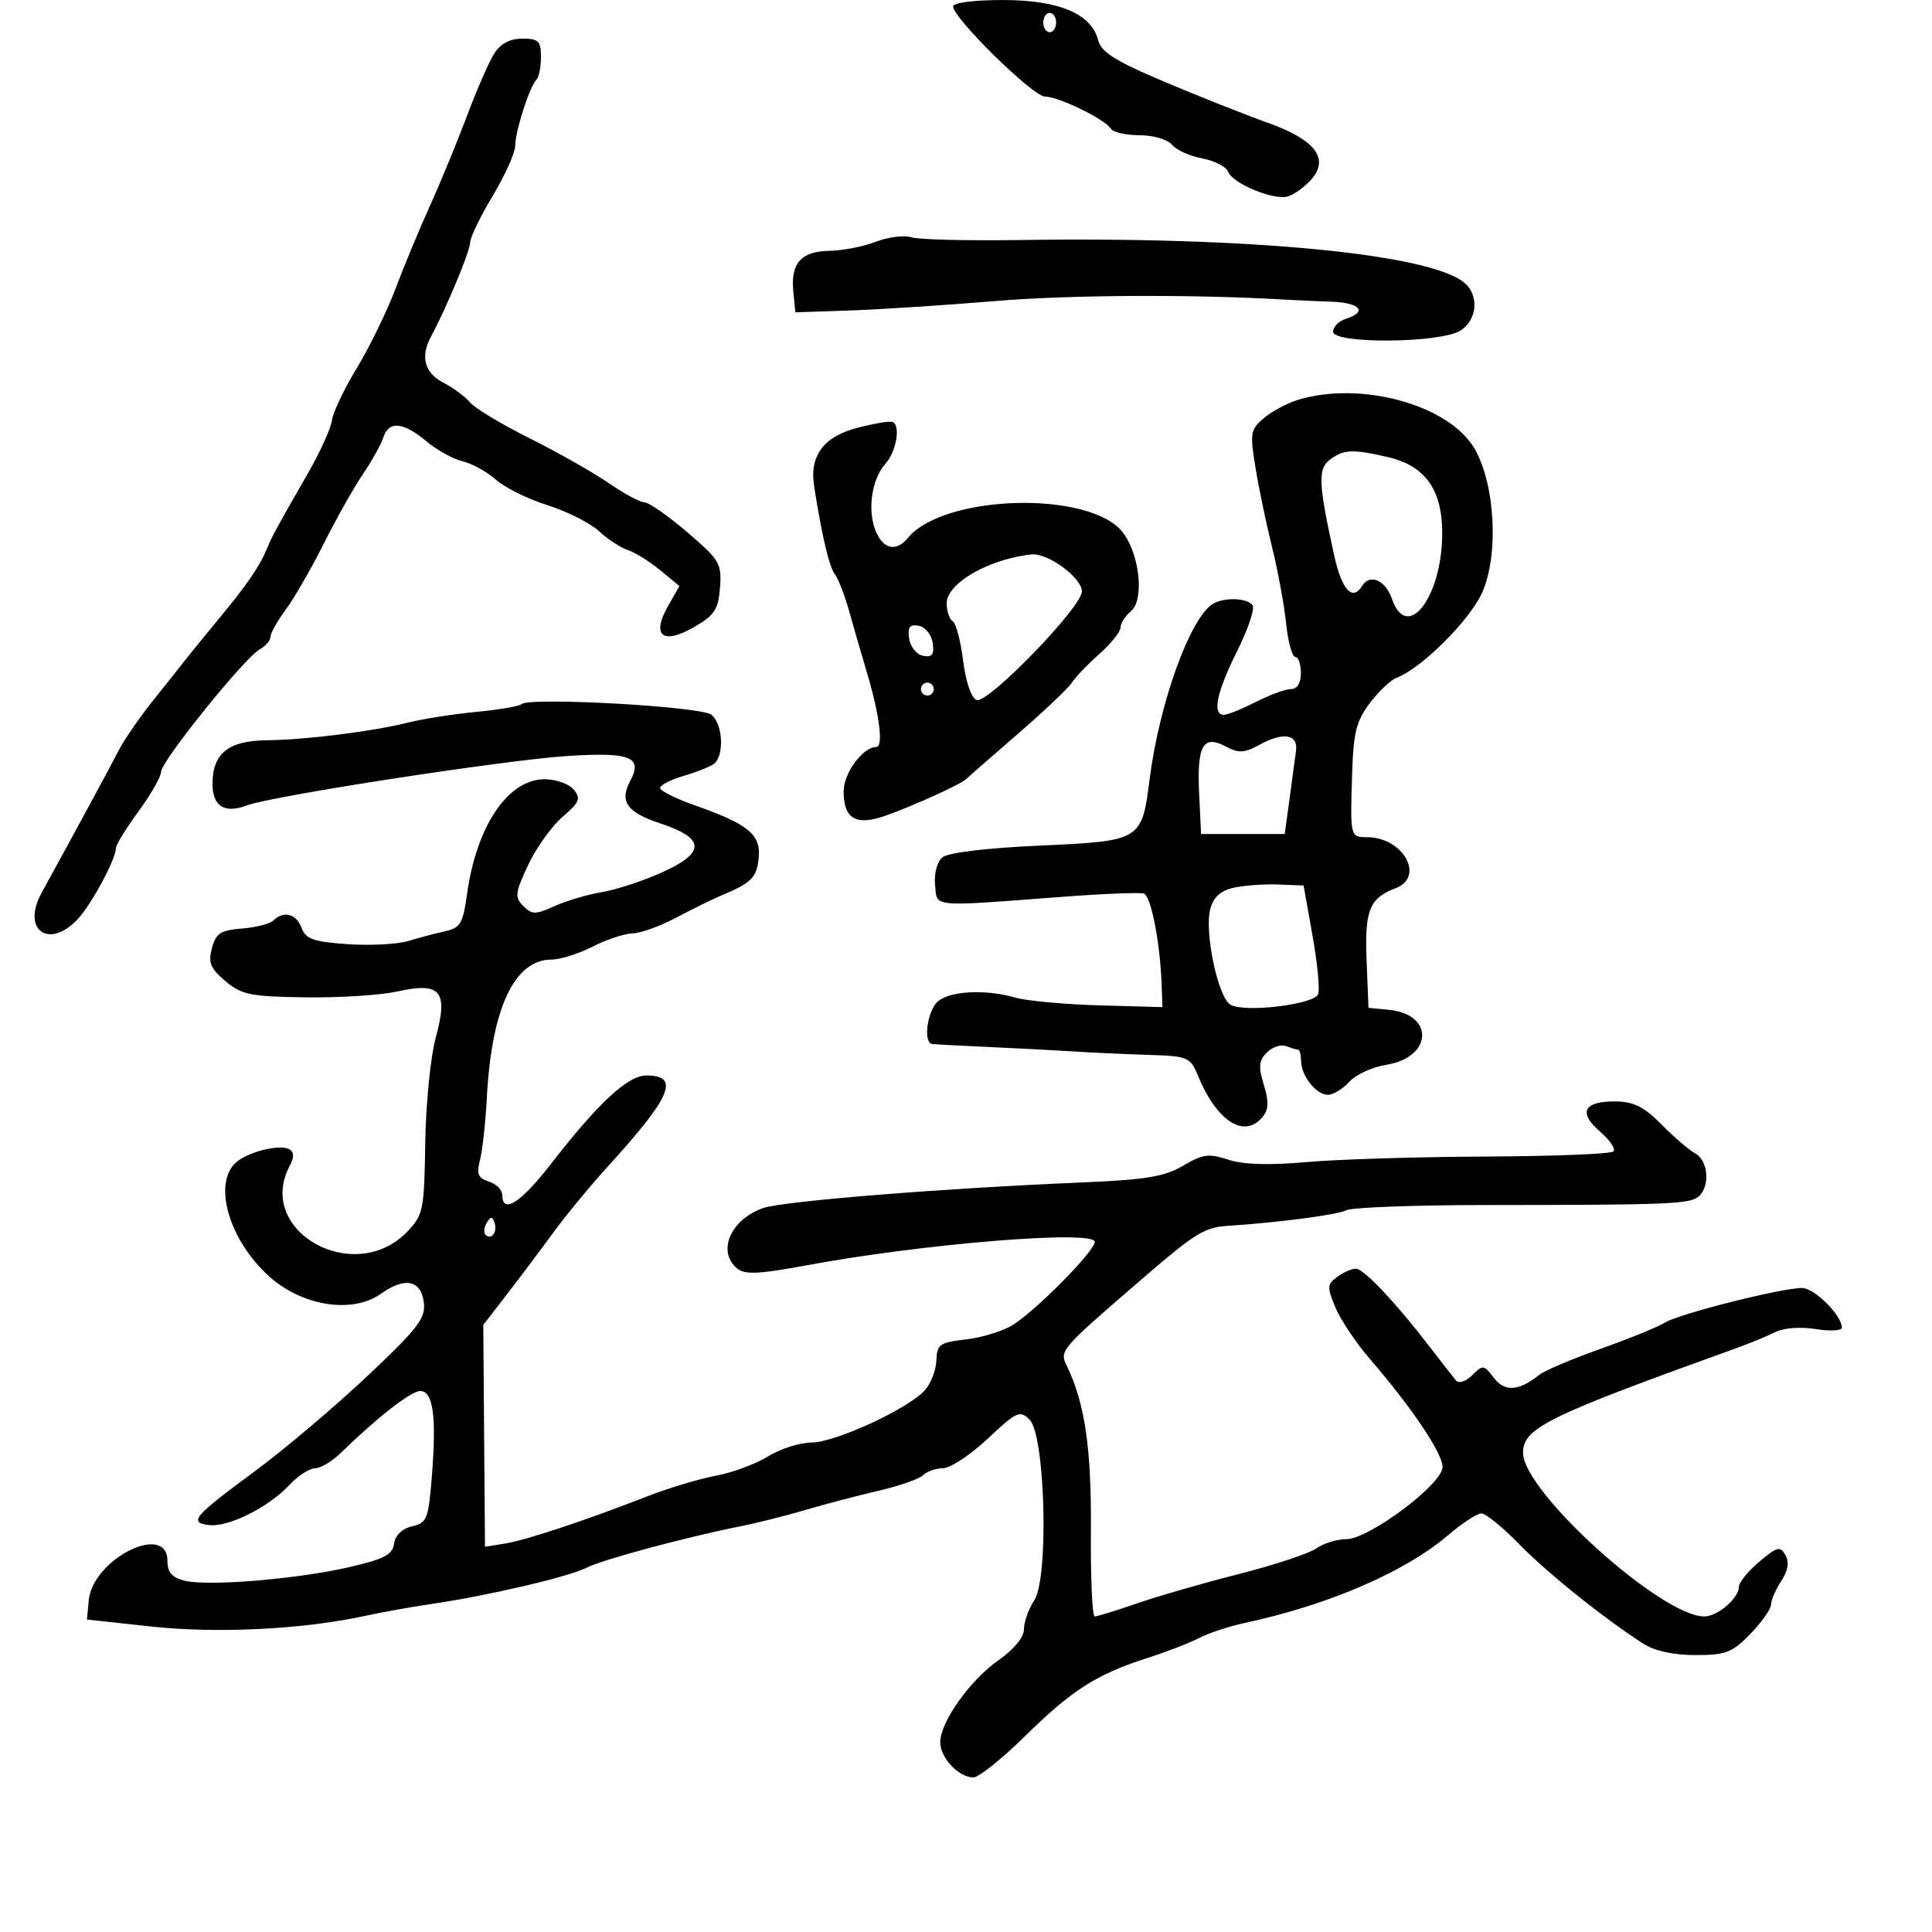 <svg xmlns="http://www.w3.org/2000/svg" width="300" height="300" viewBox="0 0 300 300" version="1.1">
  <defs/>
  <path d="M80.954,109.348 C82.038,108.201 108.924,109.692 110.482,110.985 C112.315,112.506 112.491,117.564 110.75,118.691 C110.063,119.136 107.925,119.964 106,120.532 C104.075,121.1 102.5,121.922 102.5,122.359 C102.5,122.796 104.923,124.006 107.884,125.049 C116.226,127.987 118.171,129.587 117.809,133.211 C117.501,136.289 116.733,137.062 112,139.053 C110.625,139.631 107.475,141.18 105,142.493 C102.525,143.807 99.47,144.909 98.21,144.941 C96.951,144.973 94.156,145.9 92,147 C89.844,148.1 86.987,149 85.651,149 C79.867,149 76.327,156.568 75.593,170.5 C75.39,174.35 74.91,178.695 74.527,180.156 C73.963,182.308 74.226,182.937 75.915,183.473 C77.062,183.837 78,184.779 78,185.567 C78,188.602 80.898,186.751 85.541,180.75 C92.872,171.277 97.482,167 100.362,167 C105.64,167 104.266,170.28 94.5,181 C91.744,184.025 87.917,188.655 85.995,191.288 C84.073,193.921 80.823,198.248 78.772,200.903 L75.045,205.73 L75.176,222.956 L75.308,240.183 L78.404,239.684 C81.733,239.147 90.836,236.128 100.5,232.354 C103.8,231.066 108.588,229.626 111.14,229.156 C113.692,228.685 117.345,227.332 119.258,226.15 C121.171,224.967 124.203,224 125.995,224 C129.653,224 140.981,218.784 143.594,215.897 C144.531,214.861 145.343,212.773 145.399,211.257 C145.491,208.745 145.907,208.453 150.086,207.972 C152.609,207.682 155.918,206.628 157.44,205.631 C161.257,203.13 170,194.224 170,192.837 C170,190.945 143.289,193.119 125.227,196.481 C117.86,197.853 115.651,197.956 114.477,196.981 C111.297,194.342 113.394,189.416 118.472,187.598 C121.487,186.519 146.269,184.521 167.83,183.619 C177.924,183.196 180.803,182.724 183.701,181.014 C186.764,179.207 187.712,179.08 190.719,180.072 C193.058,180.844 197.03,180.967 202.849,180.448 C207.607,180.023 220.125,179.636 230.667,179.588 C241.208,179.539 250.148,179.186 250.532,178.801 C250.916,178.417 249.982,177.028 248.455,175.715 C245.015,172.756 245.902,170.99 250.809,171.032 C253.689,171.057 255.269,171.843 258,174.61 C259.925,176.561 262.288,178.587 263.25,179.114 C265.284,180.225 265.576,184.277 263.733,185.806 C262.323,186.977 259.206,187.1 230.564,187.117 C219.599,187.123 209.924,187.488 209.064,187.927 C207.661,188.643 198.549,189.837 190.486,190.361 C187.168,190.576 185.475,191.595 178.6,197.513 C167.25,207.283 165.021,209.182 165.196,210.824 C165.241,211.242 165.441,211.644 165.687,212.155 C168.475,217.954 169.496,225.004 169.395,237.75 C169.337,245.037 169.604,251 169.988,251 C170.373,251 173.345,250.082 176.593,248.961 C179.842,247.839 186.962,245.787 192.416,244.401 C197.87,243.015 203.257,241.233 204.388,240.441 C205.52,239.648 207.61,239 209.035,239 C212.582,239 224,230.444 224,227.786 C224,225.657 219.191,218.513 212.707,211.011 C210.573,208.542 208.171,204.951 207.368,203.031 C206.042,199.857 206.068,199.424 207.646,198.27 C208.601,197.571 209.897,197 210.527,197 C211.763,197 216.661,202.18 222.013,209.147 C223.851,211.541 225.697,213.899 226.114,214.386 C226.532,214.875 227.649,214.494 228.606,213.536 C230.253,211.89 230.424,211.911 231.962,213.949 C233.636,216.169 235.839,216.027 239,213.494 C239.825,212.833 244.1,211.017 248.5,209.458 C252.9,207.9 257.4,206.066 258.5,205.383 C260.711,204.011 276.593,200 279.814,200 C281.737,200 286,204.236 286,206.147 C286,206.629 284.173,206.732 281.941,206.375 C279.592,205.999 276.959,206.193 275.691,206.836 C274.486,207.446 271.7,208.593 269.5,209.385 C240.213,219.919 236.5,221.742 236.5,225.589 C236.5,231.61 257.972,251 264.639,251 C266.691,251 270,248.182 270,246.434 C270,245.743 271.425,243.978 273.168,242.513 C275.969,240.155 276.44,240.036 277.247,241.477 C277.864,242.579 277.648,243.889 276.58,245.519 C275.711,246.845 275,248.487 275,249.167 C275,249.848 273.562,251.889 271.804,253.702 C268.974,256.622 267.995,257 263.269,257 C259.901,257 256.927,256.357 255.215,255.259 C249.096,251.336 240.221,244.221 235.875,239.754 C233.331,237.139 230.702,235 230.034,235 C229.365,235 227.079,236.488 224.954,238.307 C218.197,244.091 206.378,249.199 193.185,252.036 C190.811,252.546 187.661,253.591 186.185,254.356 C184.708,255.122 181.025,256.542 178,257.512 C170.239,260 166.424,262.452 159.067,269.68 C155.529,273.156 151.964,276 151.146,276 C148.877,276 146,272.95 146,270.545 C146,267.388 150.616,260.896 155.09,257.76 C157.468,256.093 159,254.218 159,252.974 C159,251.85 159.723,249.827 160.606,248.479 C162.884,245.002 162.308,222.879 159.875,220.446 C158.375,218.947 157.875,219.174 153.375,223.394 C150.694,225.909 147.577,227.974 146.45,227.983 C145.322,227.992 143.92,228.48 143.333,229.067 C142.747,229.653 139.619,230.746 136.383,231.495 C133.148,232.244 128.025,233.589 125,234.484 C121.975,235.378 117.475,236.51 115,236.999 C106.611,238.658 93.574,242.169 91.031,243.455 C88.253,244.861 75.638,247.805 67,249.064 C63.975,249.506 59.272,250.35 56.549,250.941 C46.962,253.02 33.713,253.672 23.5,252.565 L13.5,251.482 L13.784,248.491 C14.392,242.076 26,236.28 26,242.392 C26,244.144 26.707,244.961 28.647,245.448 C32.262,246.355 46.053,245.223 54.193,243.352 C59.643,242.098 60.943,241.42 61.193,239.697 C61.382,238.396 62.462,237.358 64,237 C66.321,236.46 66.541,235.885 67.08,228.959 C67.789,219.841 67.245,216 65.246,216 C63.825,216 58.569,220.094 52.989,225.546 C51.608,226.896 49.774,228 48.914,228 C48.053,228 46.258,229.169 44.924,230.597 C41.685,234.068 35.413,237.191 32.45,236.809 C29.25,236.397 29.999,235.521 39.656,228.389 C44.142,225.075 51.937,218.482 56.978,213.736 C64.838,206.338 66.098,204.71 65.822,202.313 C65.412,198.756 62.899,198.223 59.145,200.897 C54.725,204.044 46.912,202.819 41.769,198.173 C35.663,192.656 33.075,184.068 36.49,180.653 C38.231,178.912 43.493,177.569 44.978,178.487 C45.671,178.914 45.679,179.732 45.003,180.995 C39.551,191.181 55.062,199.837 63.294,191.201 C65.716,188.661 65.879,187.846 66.03,177.5 C66.118,171.44 66.852,164.078 67.665,161.106 C69.639,153.884 68.437,152.445 61.689,153.958 C59.13,154.531 52.716,154.941 47.436,154.867 C38.893,154.748 37.526,154.472 35.009,152.354 C32.675,150.39 32.307,149.495 32.906,147.237 C33.52,144.924 34.241,144.451 37.566,144.183 C39.73,144.009 41.928,143.446 42.45,142.933 C44.043,141.368 46.023,141.887 46.835,144.083 C47.478,145.821 48.658,146.239 53.962,146.608 C57.458,146.851 61.709,146.629 63.409,146.115 C65.109,145.6 67.695,144.916 69.156,144.594 C71.482,144.082 71.899,143.371 72.52,138.852 C73.977,128.264 78.877,121 84.565,121 C86.319,121 88.354,121.722 89.087,122.605 C90.234,123.987 89.991,124.577 87.34,126.855 C85.646,128.31 83.244,131.675 82,134.334 C79.98,138.655 79.901,139.33 81.256,140.685 C82.611,142.039 83.133,142.04 86.136,140.689 C87.986,139.857 91.3,138.88 93.5,138.519 C95.7,138.158 99.897,136.778 102.827,135.451 C109.626,132.374 109.531,130.175 102.496,127.845 C97.336,126.137 96.153,124.451 97.867,121.249 C99.851,117.542 97.893,116.765 88.144,117.388 C78.434,118.009 42.202,123.593 38.33,125.065 C34.868,126.381 33,125.209 33,121.722 C33,116.991 35.461,115.009 41.405,114.949 C47.477,114.887 57.941,113.572 63.5,112.171 C65.7,111.617 70.404,110.885 73.954,110.544 C77.504,110.204 80.654,109.665 80.954,109.348 Z M201.5,62.103 C211.257,59.103 224.937,62.839 228.922,69.592 C232.178,75.112 232.774,86.196 230.129,92.063 C228.194,96.355 220.666,103.832 216.856,105.246 C215.951,105.581 214.084,107.351 212.705,109.178 C210.621,111.939 210.158,113.766 209.961,120 C209.645,129.963 209.654,130 212.277,130 C217.88,130 221.329,136.164 216.709,137.921 C212.64,139.468 211.89,141.34 212.204,149.158 L212.5,156.5 L215.676,156.808 C222.783,157.497 222.453,164.192 215.255,165.343 C213.1,165.688 210.517,166.877 209.514,167.985 C208.511,169.093 207.022,170 206.205,170 C204.375,170 202.075,167.106 202.032,164.75 C202.014,163.787 201.812,163 201.582,163 C201.352,163 200.51,162.749 199.711,162.442 C198.912,162.136 197.565,162.578 196.717,163.426 C195.469,164.674 195.379,165.625 196.244,168.443 C197.056,171.088 197.005,172.289 196.033,173.46 C193.21,176.861 188.955,174.134 186.017,167.041 C184.807,164.121 184.494,163.992 178.129,163.794 C174.483,163.68 169.475,163.451 167,163.285 C164.525,163.119 158.675,162.81 154,162.6 C149.325,162.39 145.162,162.168 144.75,162.109 C143.264,161.893 144.039,156.691 145.75,155.392 C147.803,153.834 153.188,153.62 157.712,154.917 C159.471,155.422 165.318,155.959 170.705,156.111 L180.5,156.387 L180.38,152.943 C180.152,146.41 178.731,139.111 177.617,138.75 C177.003,138.551 171.325,138.779 165,139.256 C149.768,140.407 146.414,140.777 145.572,139.496 C145.267,139.032 145.29,138.352 145.199,137.415 C145.023,135.613 145.502,133.829 146.349,133.125 C147.231,132.393 153.166,131.678 161.48,131.303 C177.208,130.592 177.294,130.54 178.512,121 C180.016,109.216 184.746,96.051 188.283,93.804 C190.029,92.695 193.772,92.823 194.511,94.017 C194.856,94.576 193.758,97.798 192.07,101.177 C188.926,107.468 188.196,111 190.04,111 C190.612,111 192.844,110.1 195,109 C197.156,107.9 199.613,107 200.46,107 C201.436,107 202,106.084 202,104.5 C202,103.125 201.606,102 201.124,102 C200.642,102 200.001,99.638 199.699,96.75 C199.397,93.862 198.422,88.575 197.532,85 C196.643,81.425 195.484,75.872 194.959,72.659 C194.069,67.224 194.159,66.686 196.252,64.922 C197.488,63.879 199.85,62.61 201.5,62.103 Z M76.779,8.25 C77.732,6.772 79.22,6 81.115,6 C83.616,6 84,6.377 84,8.833 C84,10.392 83.692,11.975 83.315,12.352 C82.246,13.42 80.032,20.271 80.015,22.559 C80.007,23.691 78.425,27.233 76.5,30.43 C74.575,33.627 73,36.891 73,37.683 C73,38.983 69.304,47.857 66.938,52.236 C65.241,55.377 65.904,57.899 68.823,59.408 C70.375,60.211 72.253,61.6 72.995,62.494 C73.737,63.388 77.9,65.894 82.247,68.063 C86.593,70.232 92.109,73.355 94.505,75.003 C96.9,76.651 99.406,78 100.072,78 C100.739,78 103.719,80.08 106.694,82.621 C111.753,86.943 112.084,87.501 111.802,91.232 C111.544,94.642 110.963,95.531 107.8,97.36 C102.935,100.172 101.103,98.739 103.707,94.156 L105.5,91 L102.5,88.531 C100.85,87.173 98.6,85.772 97.5,85.419 C96.4,85.065 94.375,83.739 93,82.472 C91.625,81.205 88.025,79.39 85,78.44 C81.975,77.49 78.375,75.71 77,74.485 C75.625,73.26 73.297,71.975 71.827,71.629 C70.357,71.283 67.817,69.875 66.183,68.5 C62.625,65.507 60.354,65.31 59.524,67.924 C59.188,68.983 57.766,71.54 56.363,73.606 C54.961,75.673 52.217,80.545 50.266,84.432 C48.315,88.319 45.657,92.932 44.359,94.683 C43.062,96.434 42,98.324 42,98.884 C42,99.443 41.243,100.324 40.319,100.842 C37.925,102.181 25.006,118.228 25.003,119.866 C25.001,120.617 23.425,123.378 21.5,126 C19.575,128.622 18,131.186 18,131.696 C18,133.401 14.189,140.472 12.043,142.75 C7.571,147.494 3.311,144.378 6.45,138.659 C11.586,129.302 17.086,119.139 18.46,116.47 C19.317,114.804 21.815,111.204 24.01,108.47 C26.205,105.737 28.339,103.05 28.751,102.5 C29.163,101.95 31.525,99.054 34,96.063 C38.459,90.677 40.351,87.898 41.534,85 C42.243,83.262 43.097,81.698 47.812,73.5 C49.709,70.2 51.387,66.502 51.54,65.281 C51.692,64.061 53.433,60.402 55.408,57.151 C57.384,53.899 60.079,48.371 61.399,44.865 C62.718,41.36 65.123,35.569 66.744,31.996 C68.364,28.423 70.958,22.125 72.509,18 C74.06,13.875 75.981,9.488 76.779,8.25 Z M133,66.468 C135.475,65.812 137.95,65.376 138.5,65.498 C139.906,65.811 139.244,70.073 137.489,72.012 C135.408,74.312 134.676,79.032 135.902,82.25 C137.059,85.285 139.096,85.795 140.983,83.521 C146.642,76.701 169.459,76.157 174.386,82.724 C177.003,86.211 177.7,93.174 175.606,94.912 C174.723,95.645 174,96.782 174,97.438 C174,98.095 172.51,99.952 170.688,101.566 C168.867,103.18 166.954,105.176 166.438,106.001 C165.922,106.827 162.125,110.426 158,114 C153.875,117.574 150.275,120.723 150,120.999 C149.229,121.772 141.945,125.078 137.609,126.624 C132.933,128.291 131,127.195 131,122.878 C131,120.058 133.977,116 136.045,116 C137.236,116 136.583,110.954 134.492,104 C133.747,101.525 132.576,97.475 131.889,95 C131.202,92.525 130.196,89.914 129.653,89.197 C128.753,88.008 127.661,83.389 126.415,75.5 C125.675,70.818 127.853,67.832 133,66.468 Z M136,37.541 C137.925,36.801 140.4,36.488 141.5,36.847 C142.6,37.206 150.25,37.397 158.5,37.27 C194.009,36.727 221.977,39.416 227.37,43.892 C229.722,45.844 229.4,49.706 226.75,51.348 C223.599,53.3 207,53.429 207,51.502 C207,50.75 207.9,49.849 209,49.5 C212.406,48.419 211.208,47.007 206.75,46.849 C204.412,46.766 201.15,46.619 199.5,46.522 C185.179,45.683 166.117,45.779 154.5,46.749 C146.8,47.393 136.675,48.05 132,48.209 L123.5,48.5 L123.182,45.185 C122.764,40.835 124.426,39.013 128.872,38.944 C130.868,38.913 134.075,38.281 136,37.541 Z M148,0.999 C148,0.419 151.253,0.002 155.75,0.004 C164.451,0.008 169.497,2.147 170.532,6.27 C170.989,8.093 173.23,9.495 180.808,12.699 C186.139,14.953 193.354,17.813 196.843,19.055 C204.291,21.707 206.513,24.671 203.527,27.97 C202.542,29.059 200.968,30.193 200.029,30.491 C197.867,31.177 191.418,28.531 190.701,26.664 C190.403,25.887 188.594,24.959 186.68,24.6 C184.767,24.241 182.651,23.284 181.978,22.474 C181.291,21.646 179.08,21 176.937,21 C174.836,21 172.836,20.544 172.491,19.986 C171.577,18.507 164.384,15 162.265,15 C160.414,15 148,2.816 148,0.999 Z M206.569,71.326 C204.605,72.762 204.692,74.948 207.17,86.25 C208.34,91.587 210.007,93.416 211.5,91 C212.729,89.012 215.127,90.065 216.168,93.051 C218.496,99.73 223.87,92.786 223.947,83 C224.001,76.102 221.349,72.326 215.5,70.973 C210.083,69.72 208.69,69.775 206.569,71.326 Z M155.843,86.975 C150.754,88.512 147,91.349 147,93.657 C147,94.881 147.419,96.141 147.93,96.457 C148.442,96.773 149.173,99.535 149.555,102.595 C149.969,105.905 150.816,108.376 151.646,108.695 C153.368,109.355 168,94.267 168,91.832 C168,89.783 162.915,85.966 160.346,86.086 C159.331,86.133 157.304,86.533 155.843,86.975 Z M191.571,137.846 C189.528,138.302 188.43,139.298 187.938,141.138 C186.983,144.709 189.137,154.937 191.072,156.02 C193.317,157.277 204.071,155.979 204.685,154.378 C204.965,153.65 204.569,149.555 203.807,145.277 L202.42,137.5 L198.46,137.346 C196.282,137.261 193.182,137.486 191.571,137.846 Z M195.621,115.627 C193.216,116.94 192.347,116.988 190.35,115.92 C186.832,114.037 185.851,115.733 186.198,123.102 L186.5,129.5 L199.492,129.5 L200.247,124 C200.662,120.975 201.114,117.617 201.251,116.538 C201.573,114.003 199.274,113.631 195.621,115.627 Z M141.169,99.151 C141.353,100.445 142.314,101.635 143.331,101.829 C144.749,102.099 145.088,101.652 144.831,99.849 C144.647,98.555 143.686,97.365 142.669,97.171 C141.251,96.901 140.912,97.348 141.169,99.151 Z M162,3.5 C162,4.325 162.45,5 163,5 C163.55,5 164,4.325 164,3.5 C164,2.675 163.55,2 163,2 C162.45,2 162,2.675 162,3.5 Z M75.583,189.866 C75.152,190.563 75.07,191.403 75.4,191.733 C76.295,192.628 77.271,191.312 76.787,189.862 C76.449,188.846 76.213,188.846 75.583,189.866 Z M143,107 C143,107.55 143.45,108 144,108 C144.55,108 145,107.55 145,107 C145,106.45 144.55,106 144,106 C143.45,106 143,106.45 143,107 Z"/>
</svg>

